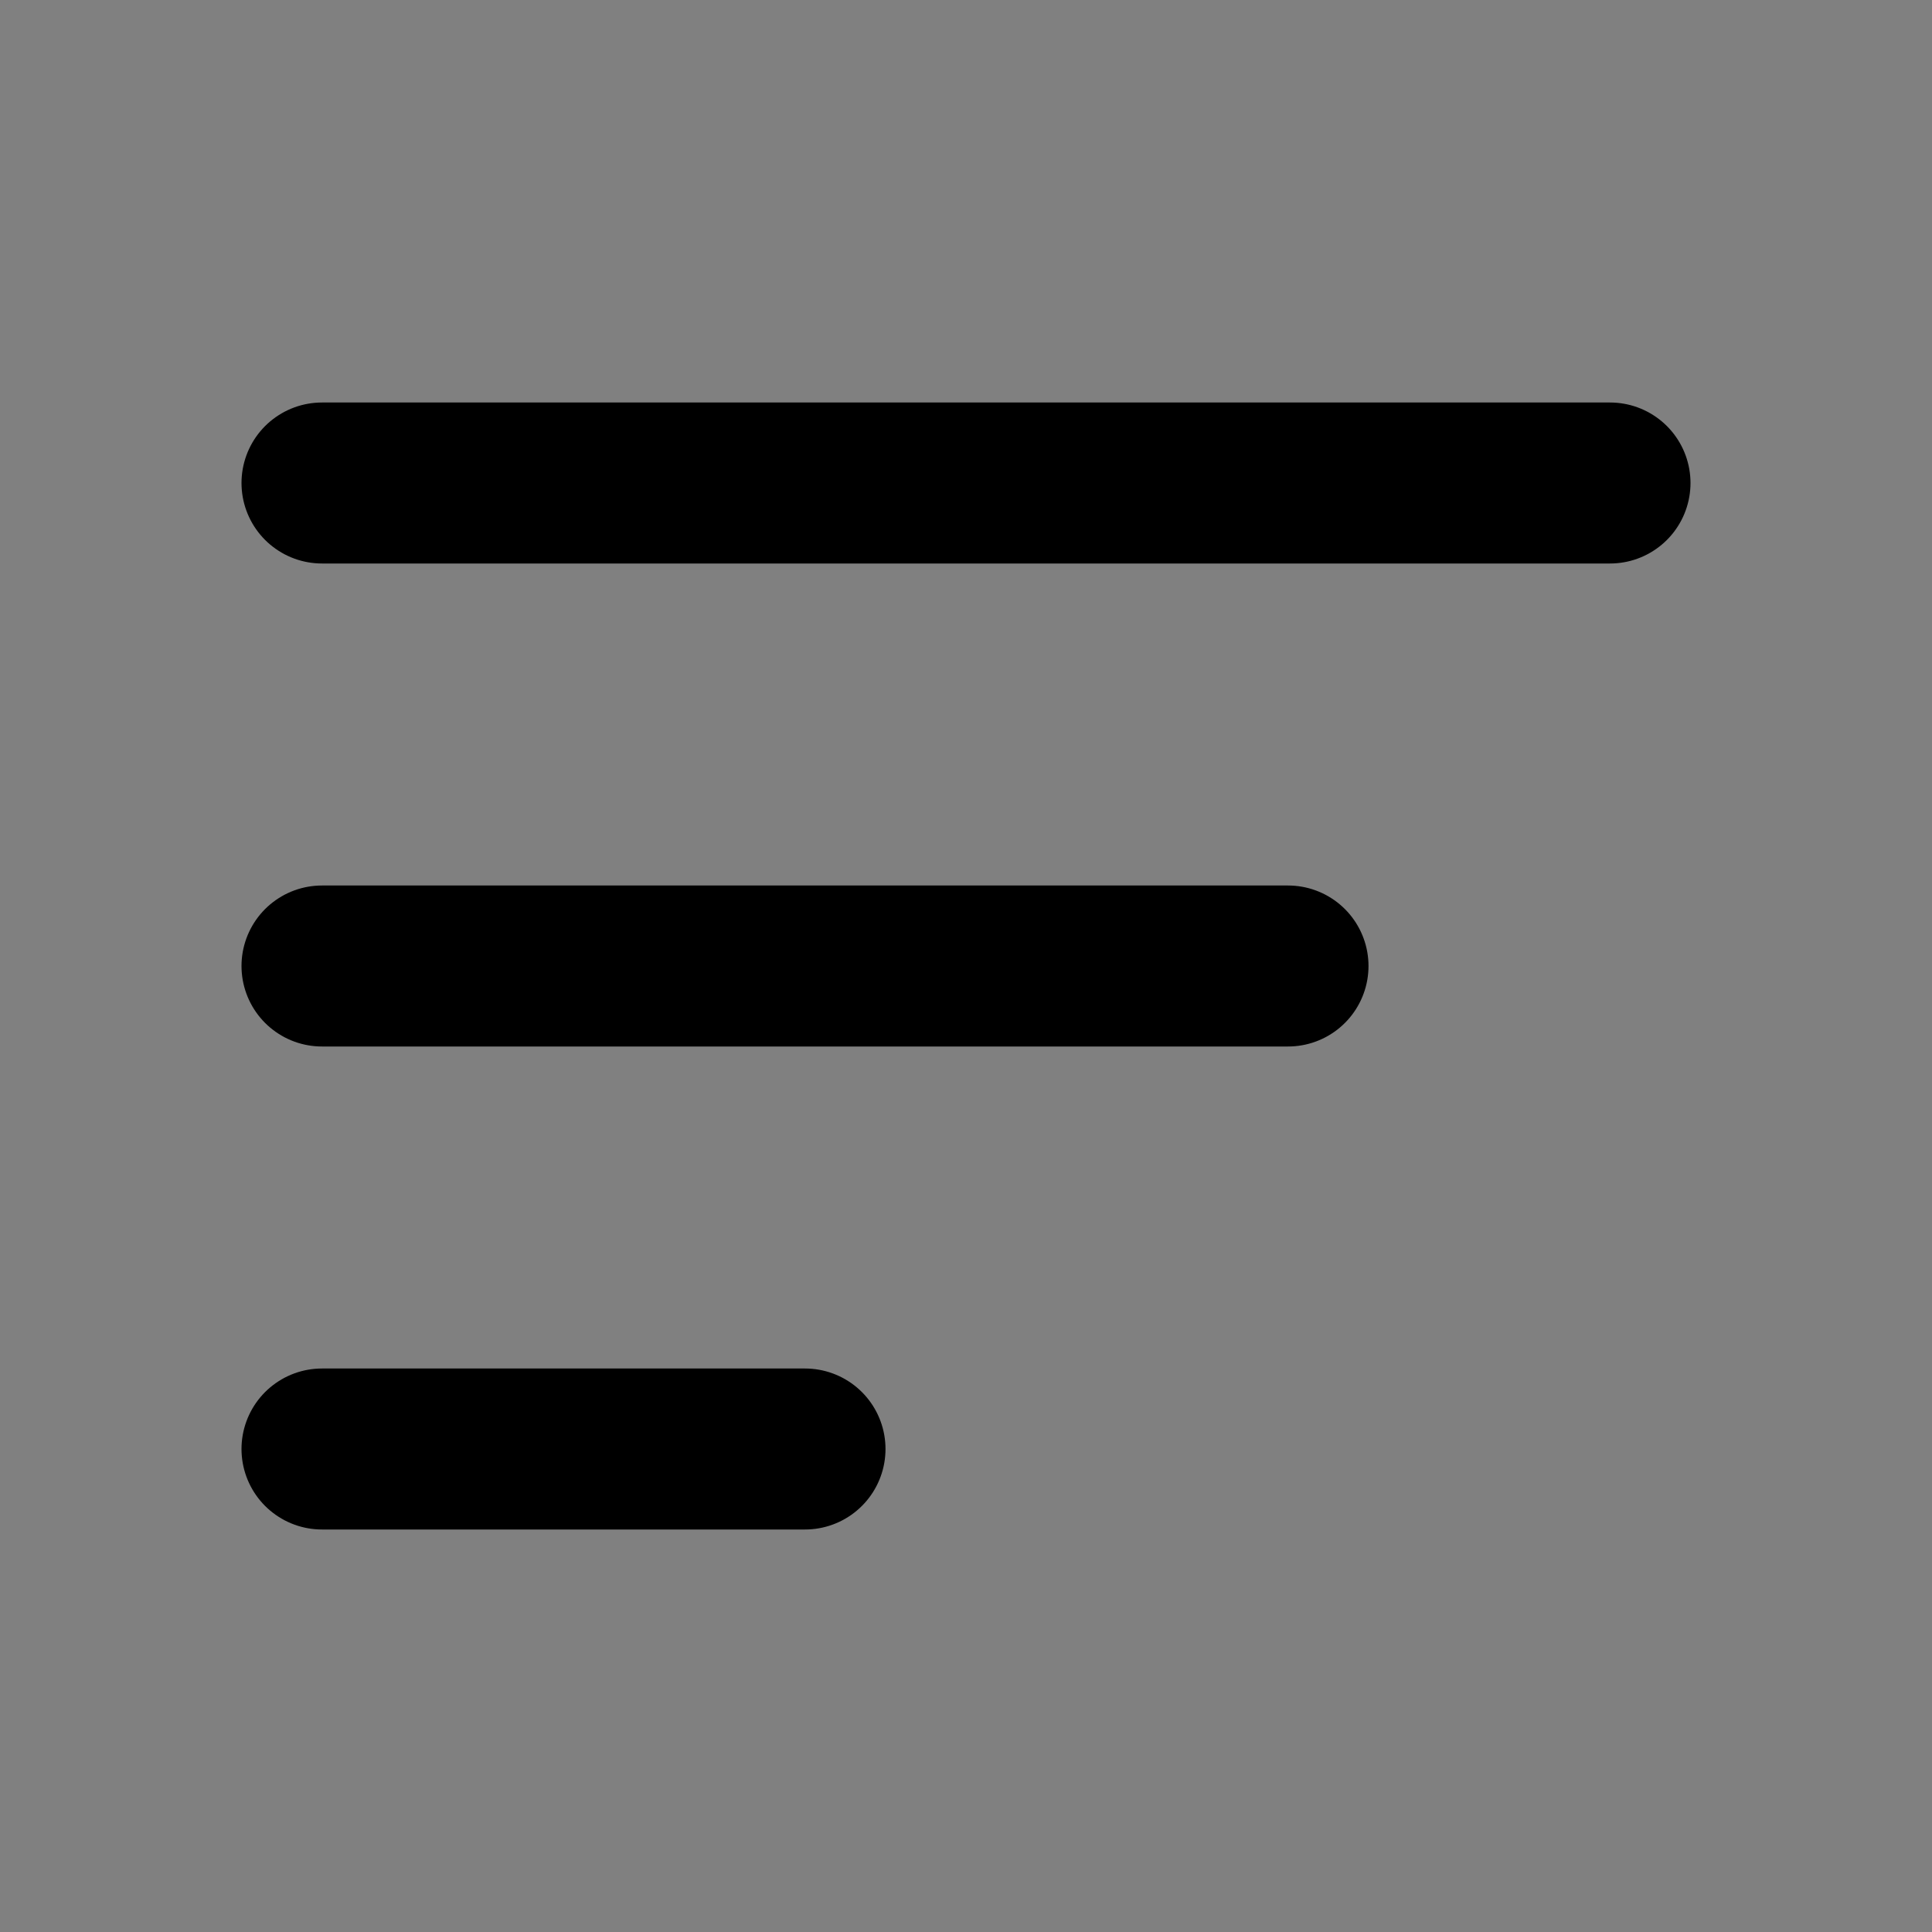 <?xml version="1.0" encoding="utf-8"?>
<!-- Uploaded to: SVG Repo, www.svgrepo.com, Generator: SVG Repo Mixer Tools -->
<svg width="25px" height="25px" viewBox="0 0 24 24" fill="none" xmlns="http://www.w3.org/2000/svg">
<rect x="0" y="0" width="24" height="24" fill="#808080" stroke="none"/>
<path d="M4 18H10" stroke="#000000" stroke-width="2" stroke-linecap="round" fill="white"/>
<path d="M4 12L16 12" stroke="#000000" stroke-width="2" stroke-linecap="round" fill="white"/>
<path d="M4 6L20 6" stroke="#000000" stroke-width="2" stroke-linecap="round" fill="white"/>
</svg>